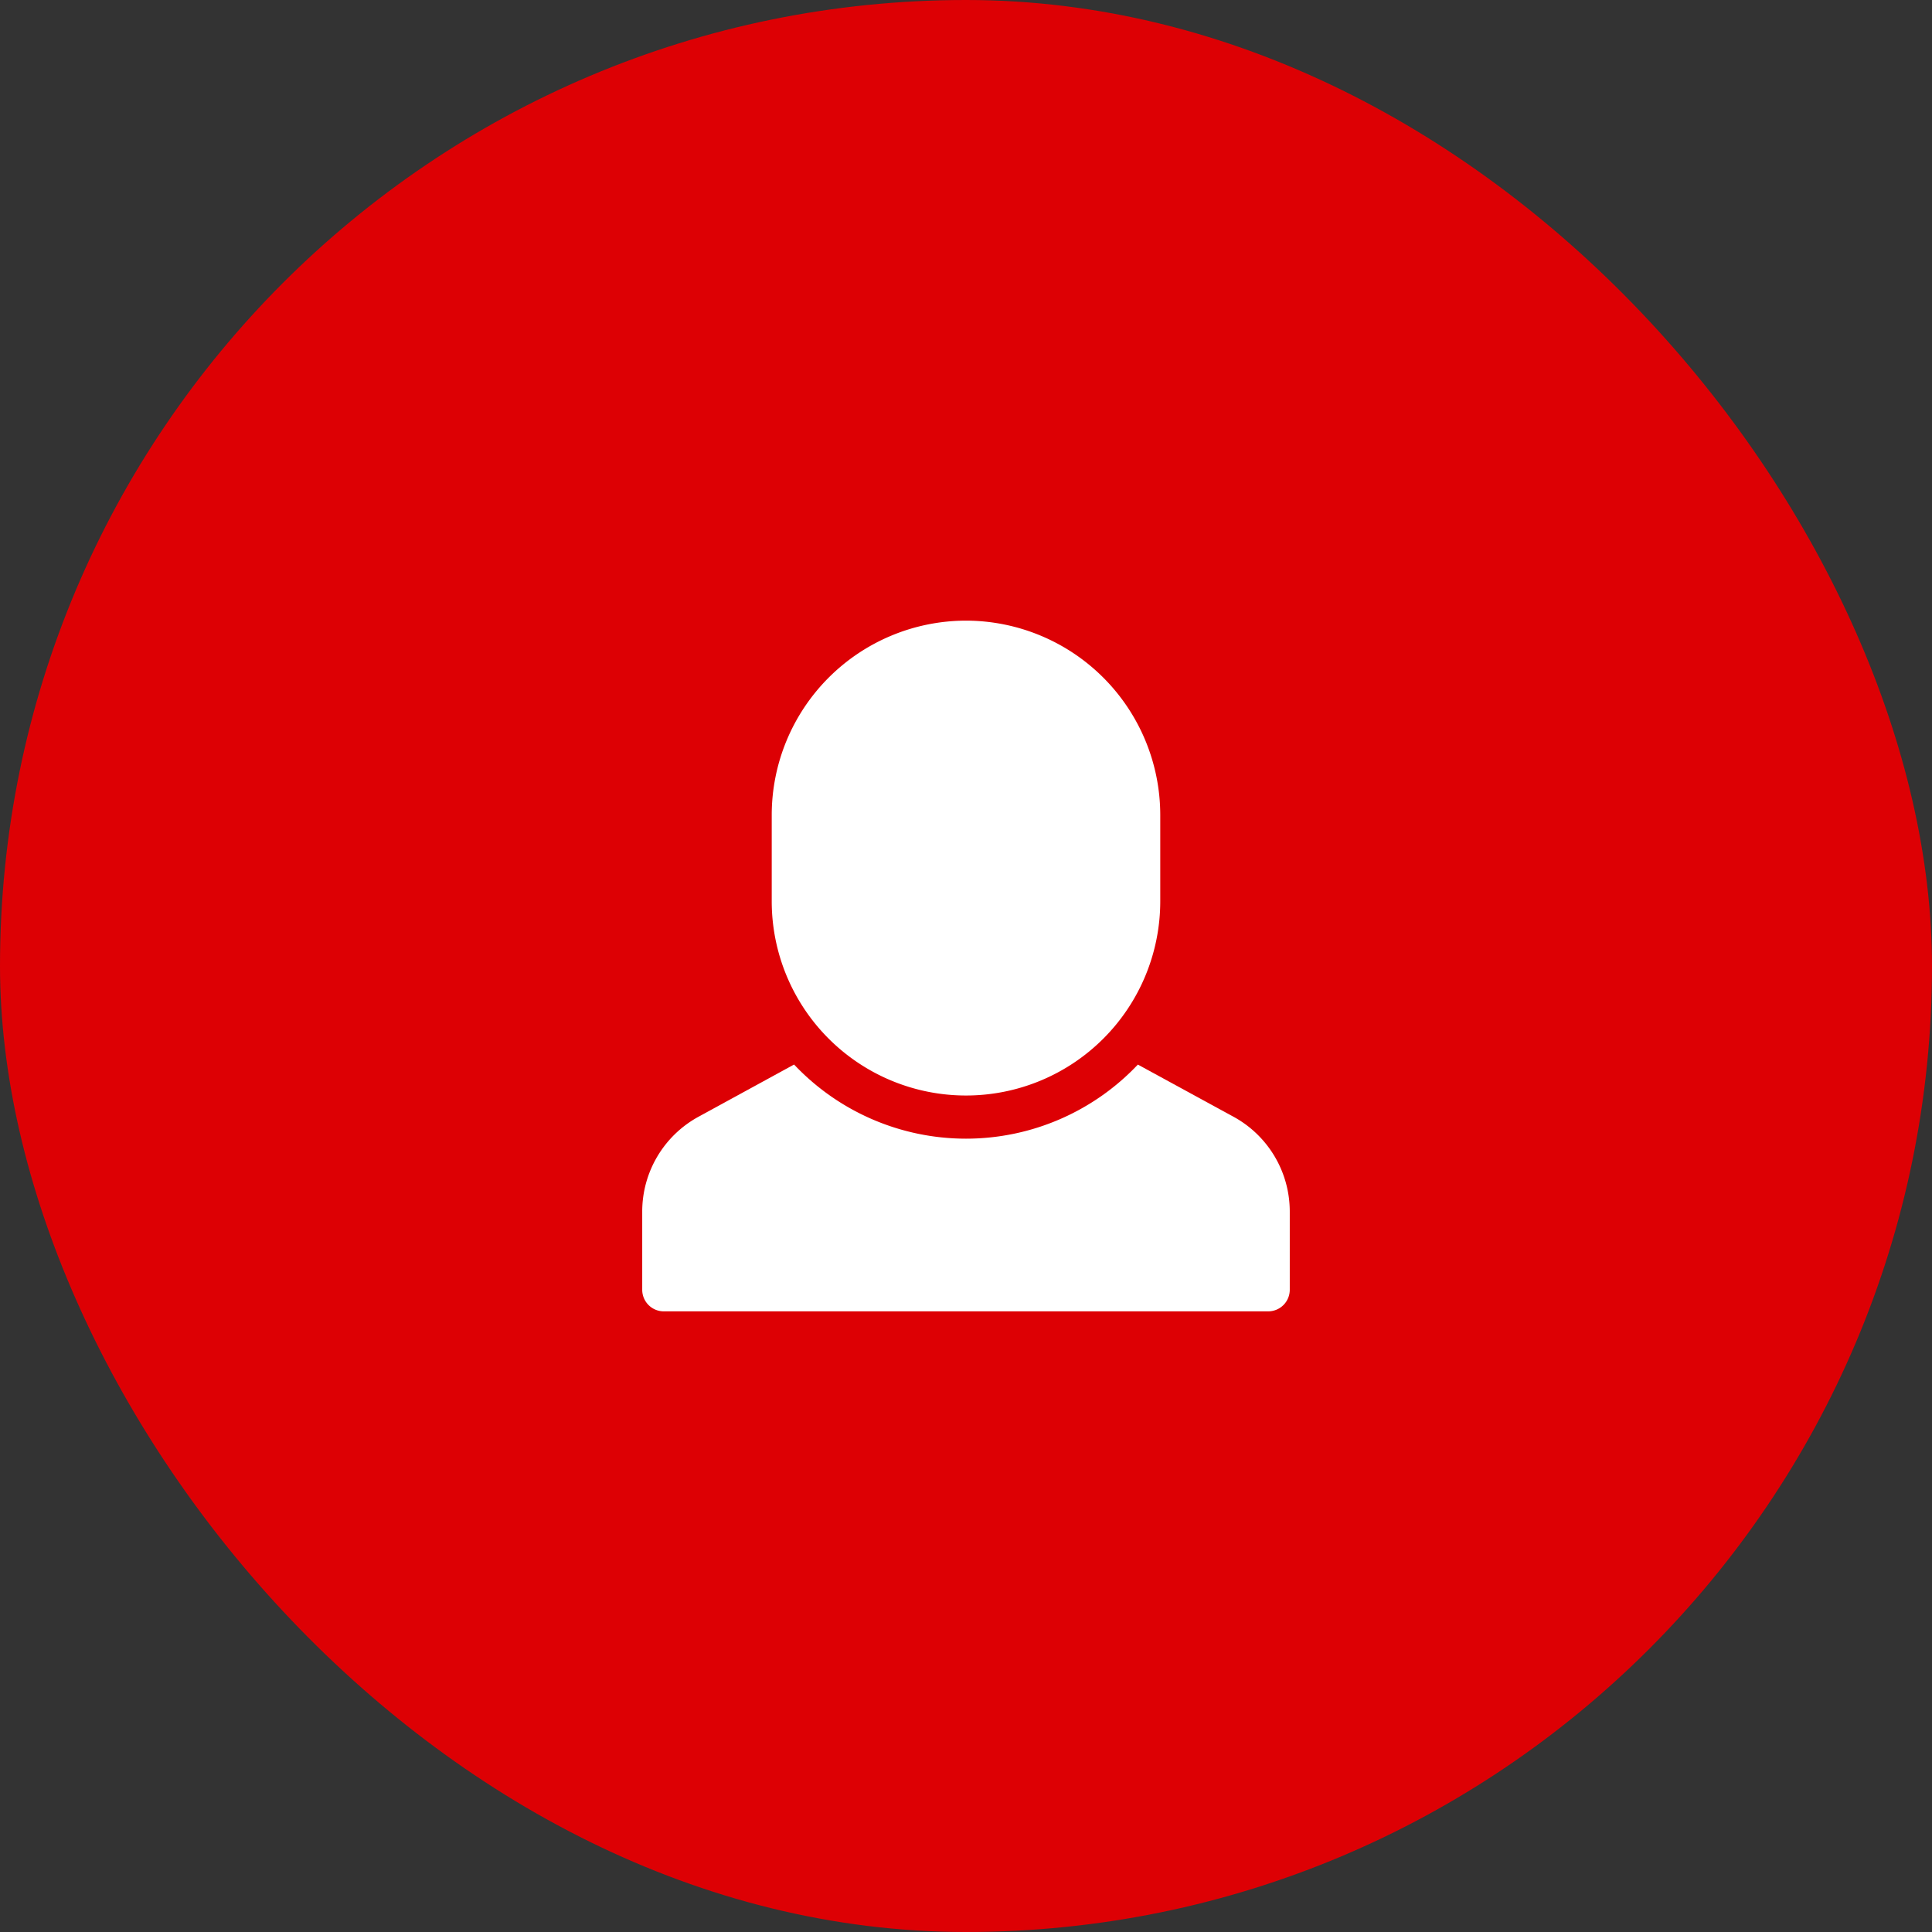 <svg xmlns="http://www.w3.org/2000/svg" width="280" height="280" viewBox="0 0 280 280">
  <rect x="0" y="0" width="280" height="280" fill="#333333" stroke="none"/>
  <g id="Gruppe_32" data-name="Gruppe 32" transform="translate(-1008 -2426)">
    <rect id="houcine-ncib-B4TjXnI0Y2c-unsplash" width="280" height="280" rx="140" transform="translate(1008 2426)" fill="#dd0004"/>
    <g id="single-05" transform="translate(1100.076 2515.948)">
      <path id="Pfad_1" data-name="Pfad 1" d="M86.694,28.132,72.833,20.571A34.282,34.282,0,0,1,47.923,31.31,34.279,34.279,0,0,1,23.007,20.565L9.152,28.135A15.652,15.652,0,0,0,1,41.874V53.208a3.129,3.129,0,0,0,3.128,3.128h87.59a3.129,3.129,0,0,0,3.128-3.128V41.868A15.653,15.653,0,0,0,86.694,28.132Z" transform="translate(0 43.767)" fill="#fff"/>
      <path id="Pfad_2" data-name="Pfad 2" d="M35.154,0A28.188,28.188,0,0,0,7,28.154V40.667a28.154,28.154,0,0,0,56.308,0V28.154A28.188,28.188,0,0,0,35.154,0Z" transform="translate(12.769)" fill="#fff"/>
    </g>
  </g>
</svg>
